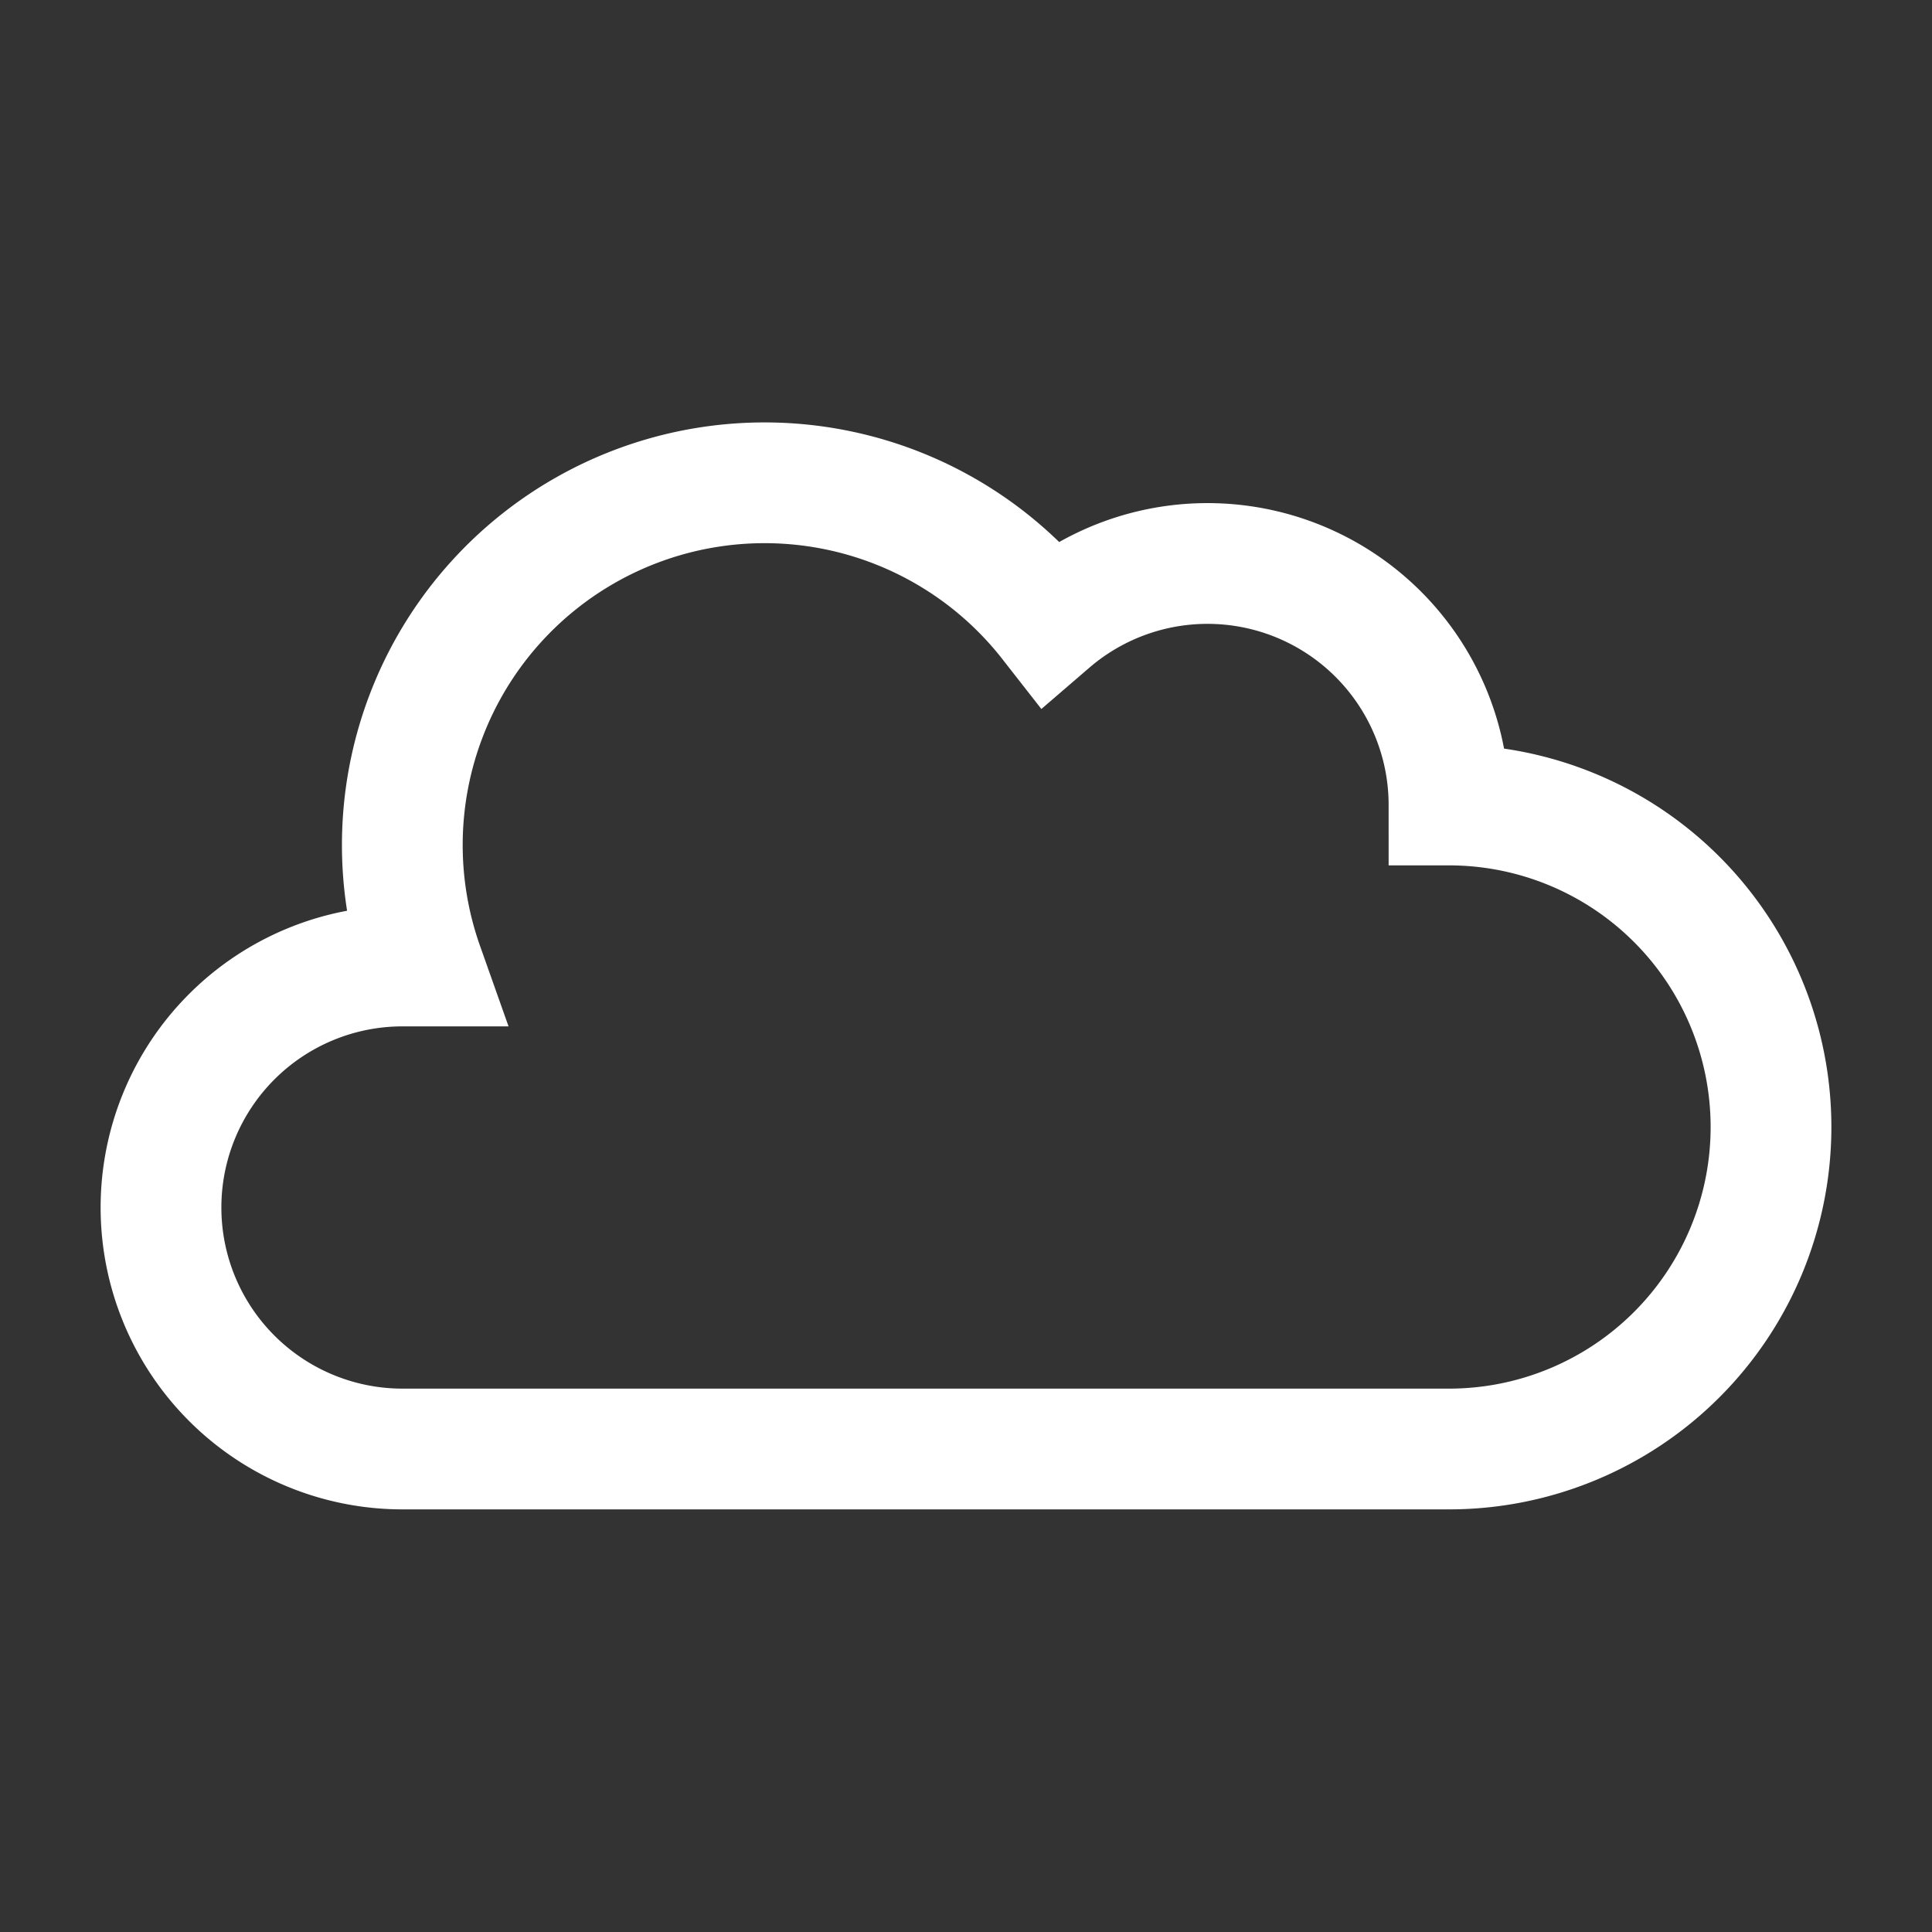 <svg height="24" viewBox="0 0 24 24" width="24" xmlns="http://www.w3.org/2000/svg"><rect x="0" y="0" width="24" height="24" fill="#333333" stroke="none"/><g fill="none" fill-rule="evenodd"><path d="M0 0h24v24H0z"/><path d="M14.994 18H18a4 4 0 100-8 3 3 0 00-4.957-2.274A4.5 4.5 0 005.256 12H5a3 3 0 000 6h3.494z" stroke="#fff" stroke-width="1.5"/></g></svg>